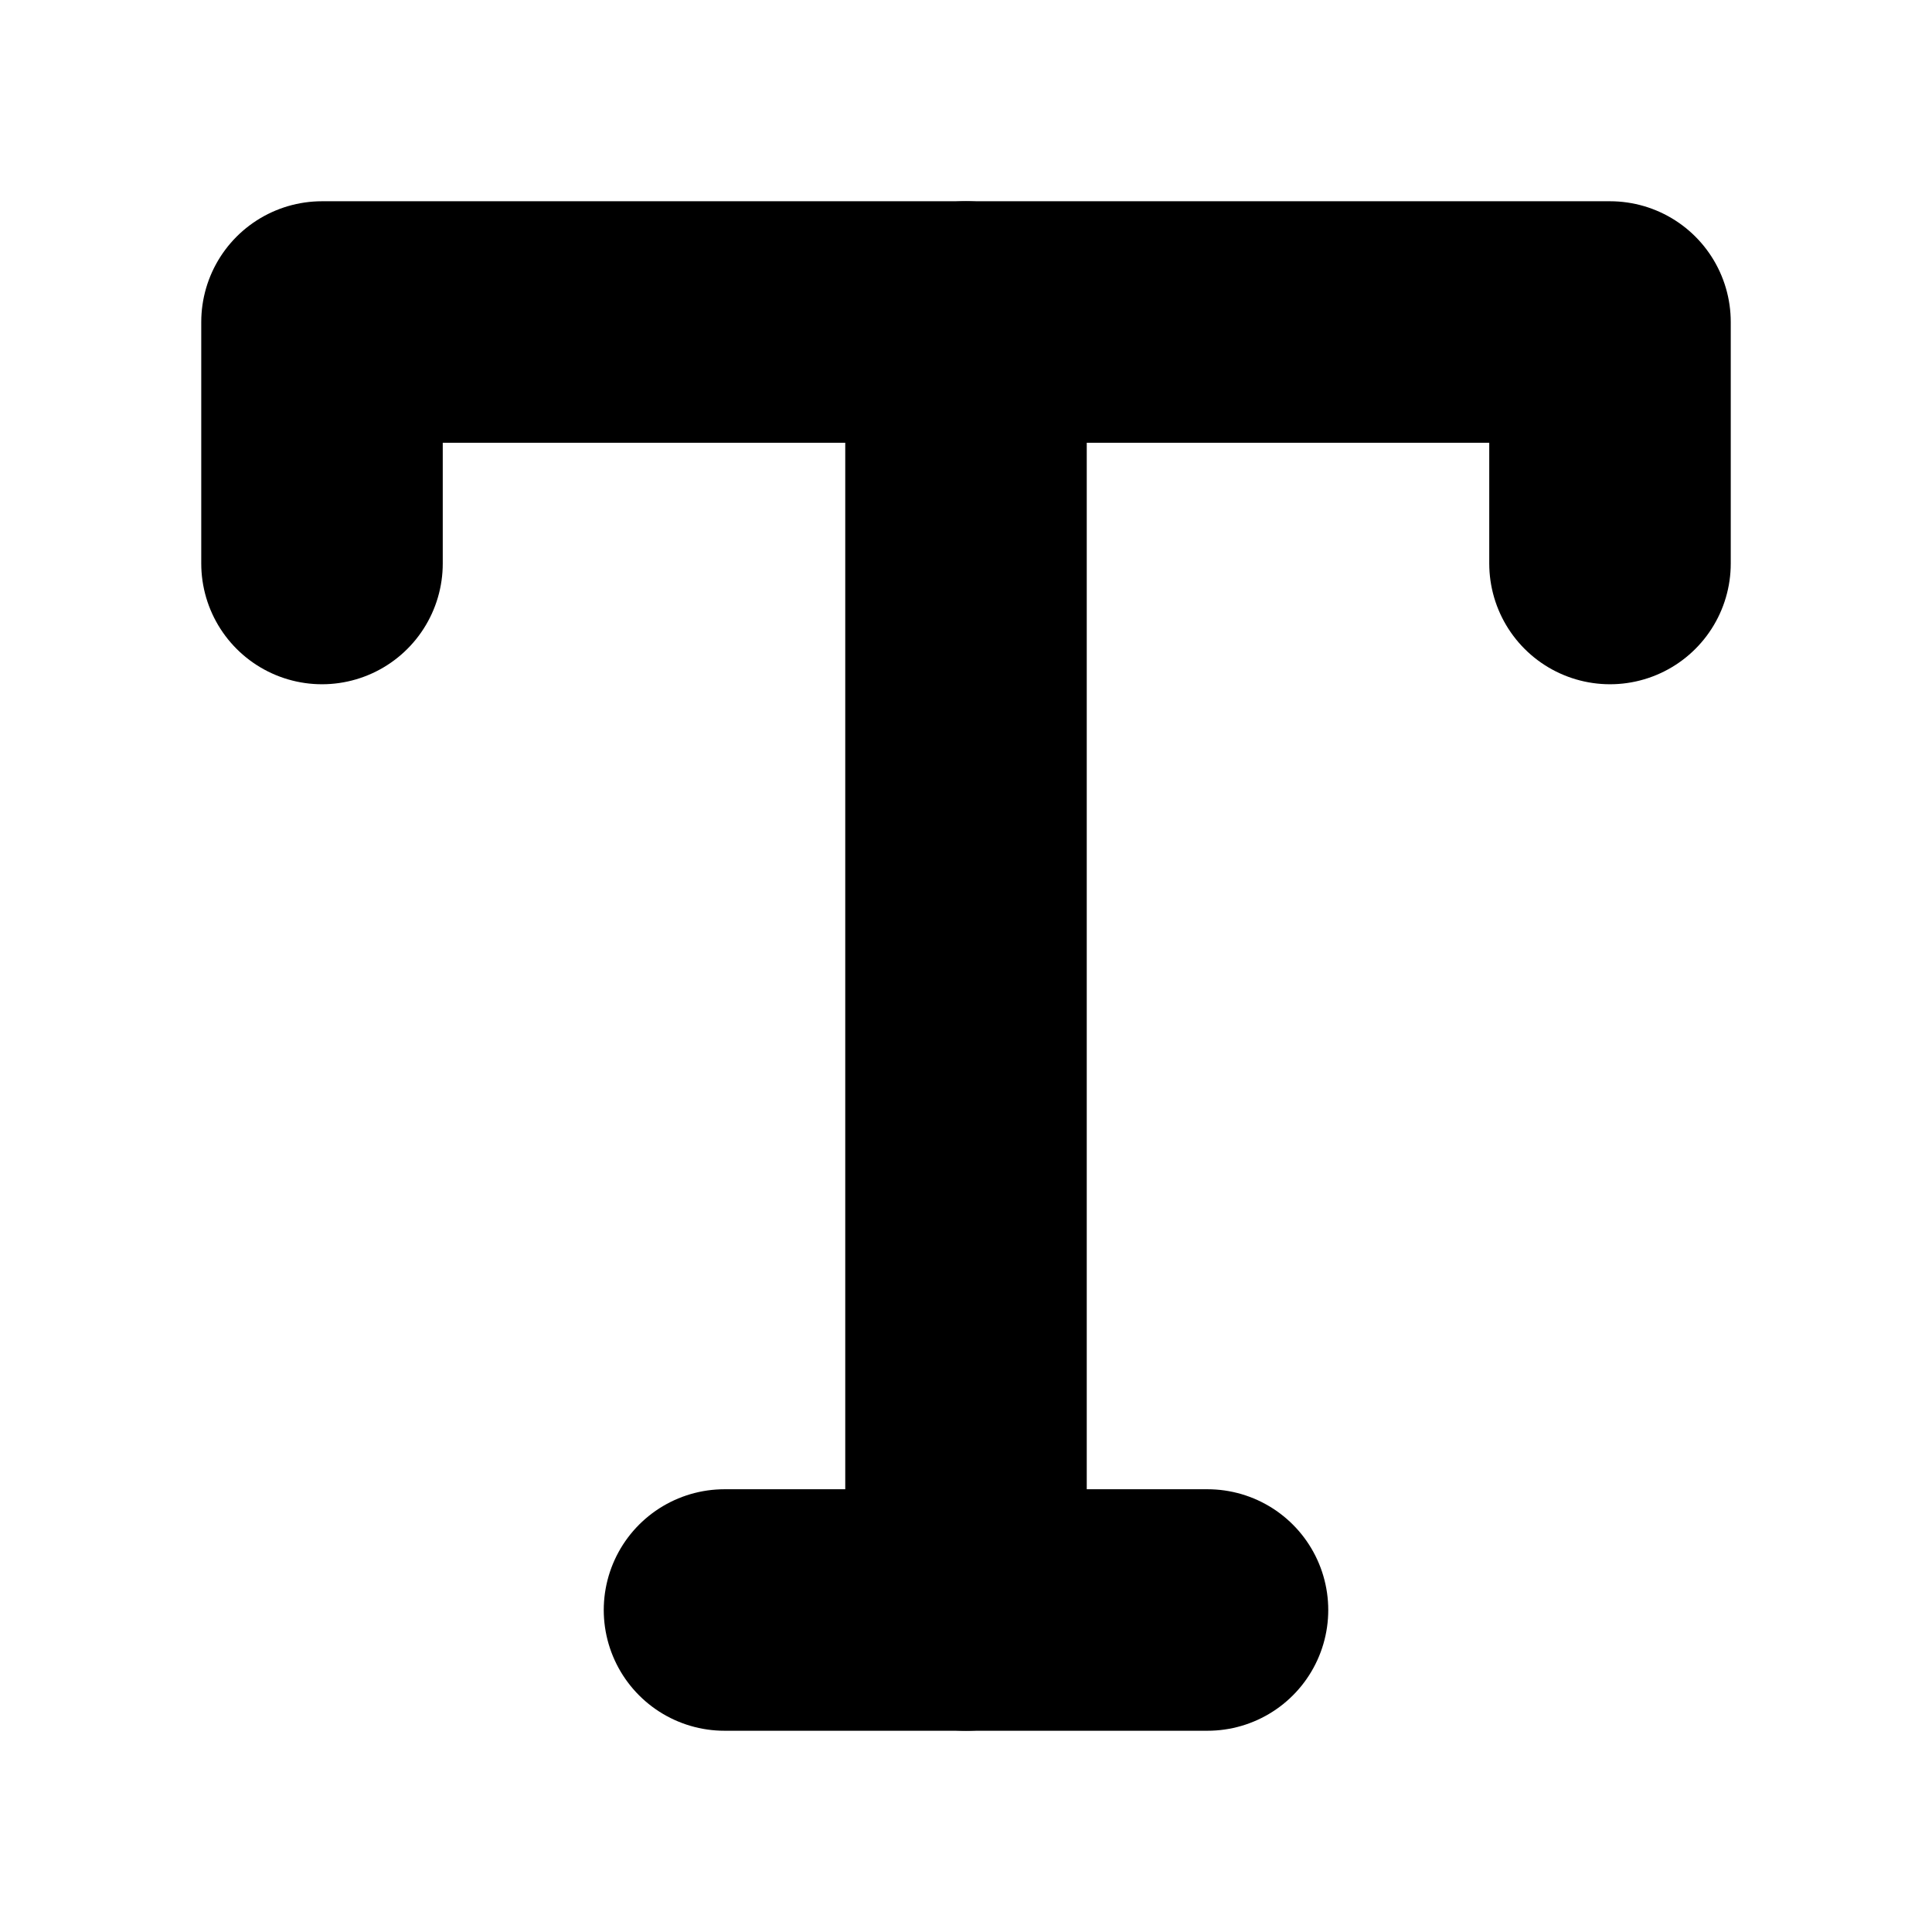 <svg xmlns="http://www.w3.org/2000/svg" width="24" height="24" viewBox="0 0 24 24" fill="none" stroke="currentColor"
     stroke-width="3" stroke-linecap="round" stroke-linejoin="round" >
    <polyline points="4 7 4 4 20 4 20 7"/>
    <line x1="9" x2="15" y1="20" y2="20"/>
    <line x1="12" x2="12" y1="4" y2="20"/>
</svg>
